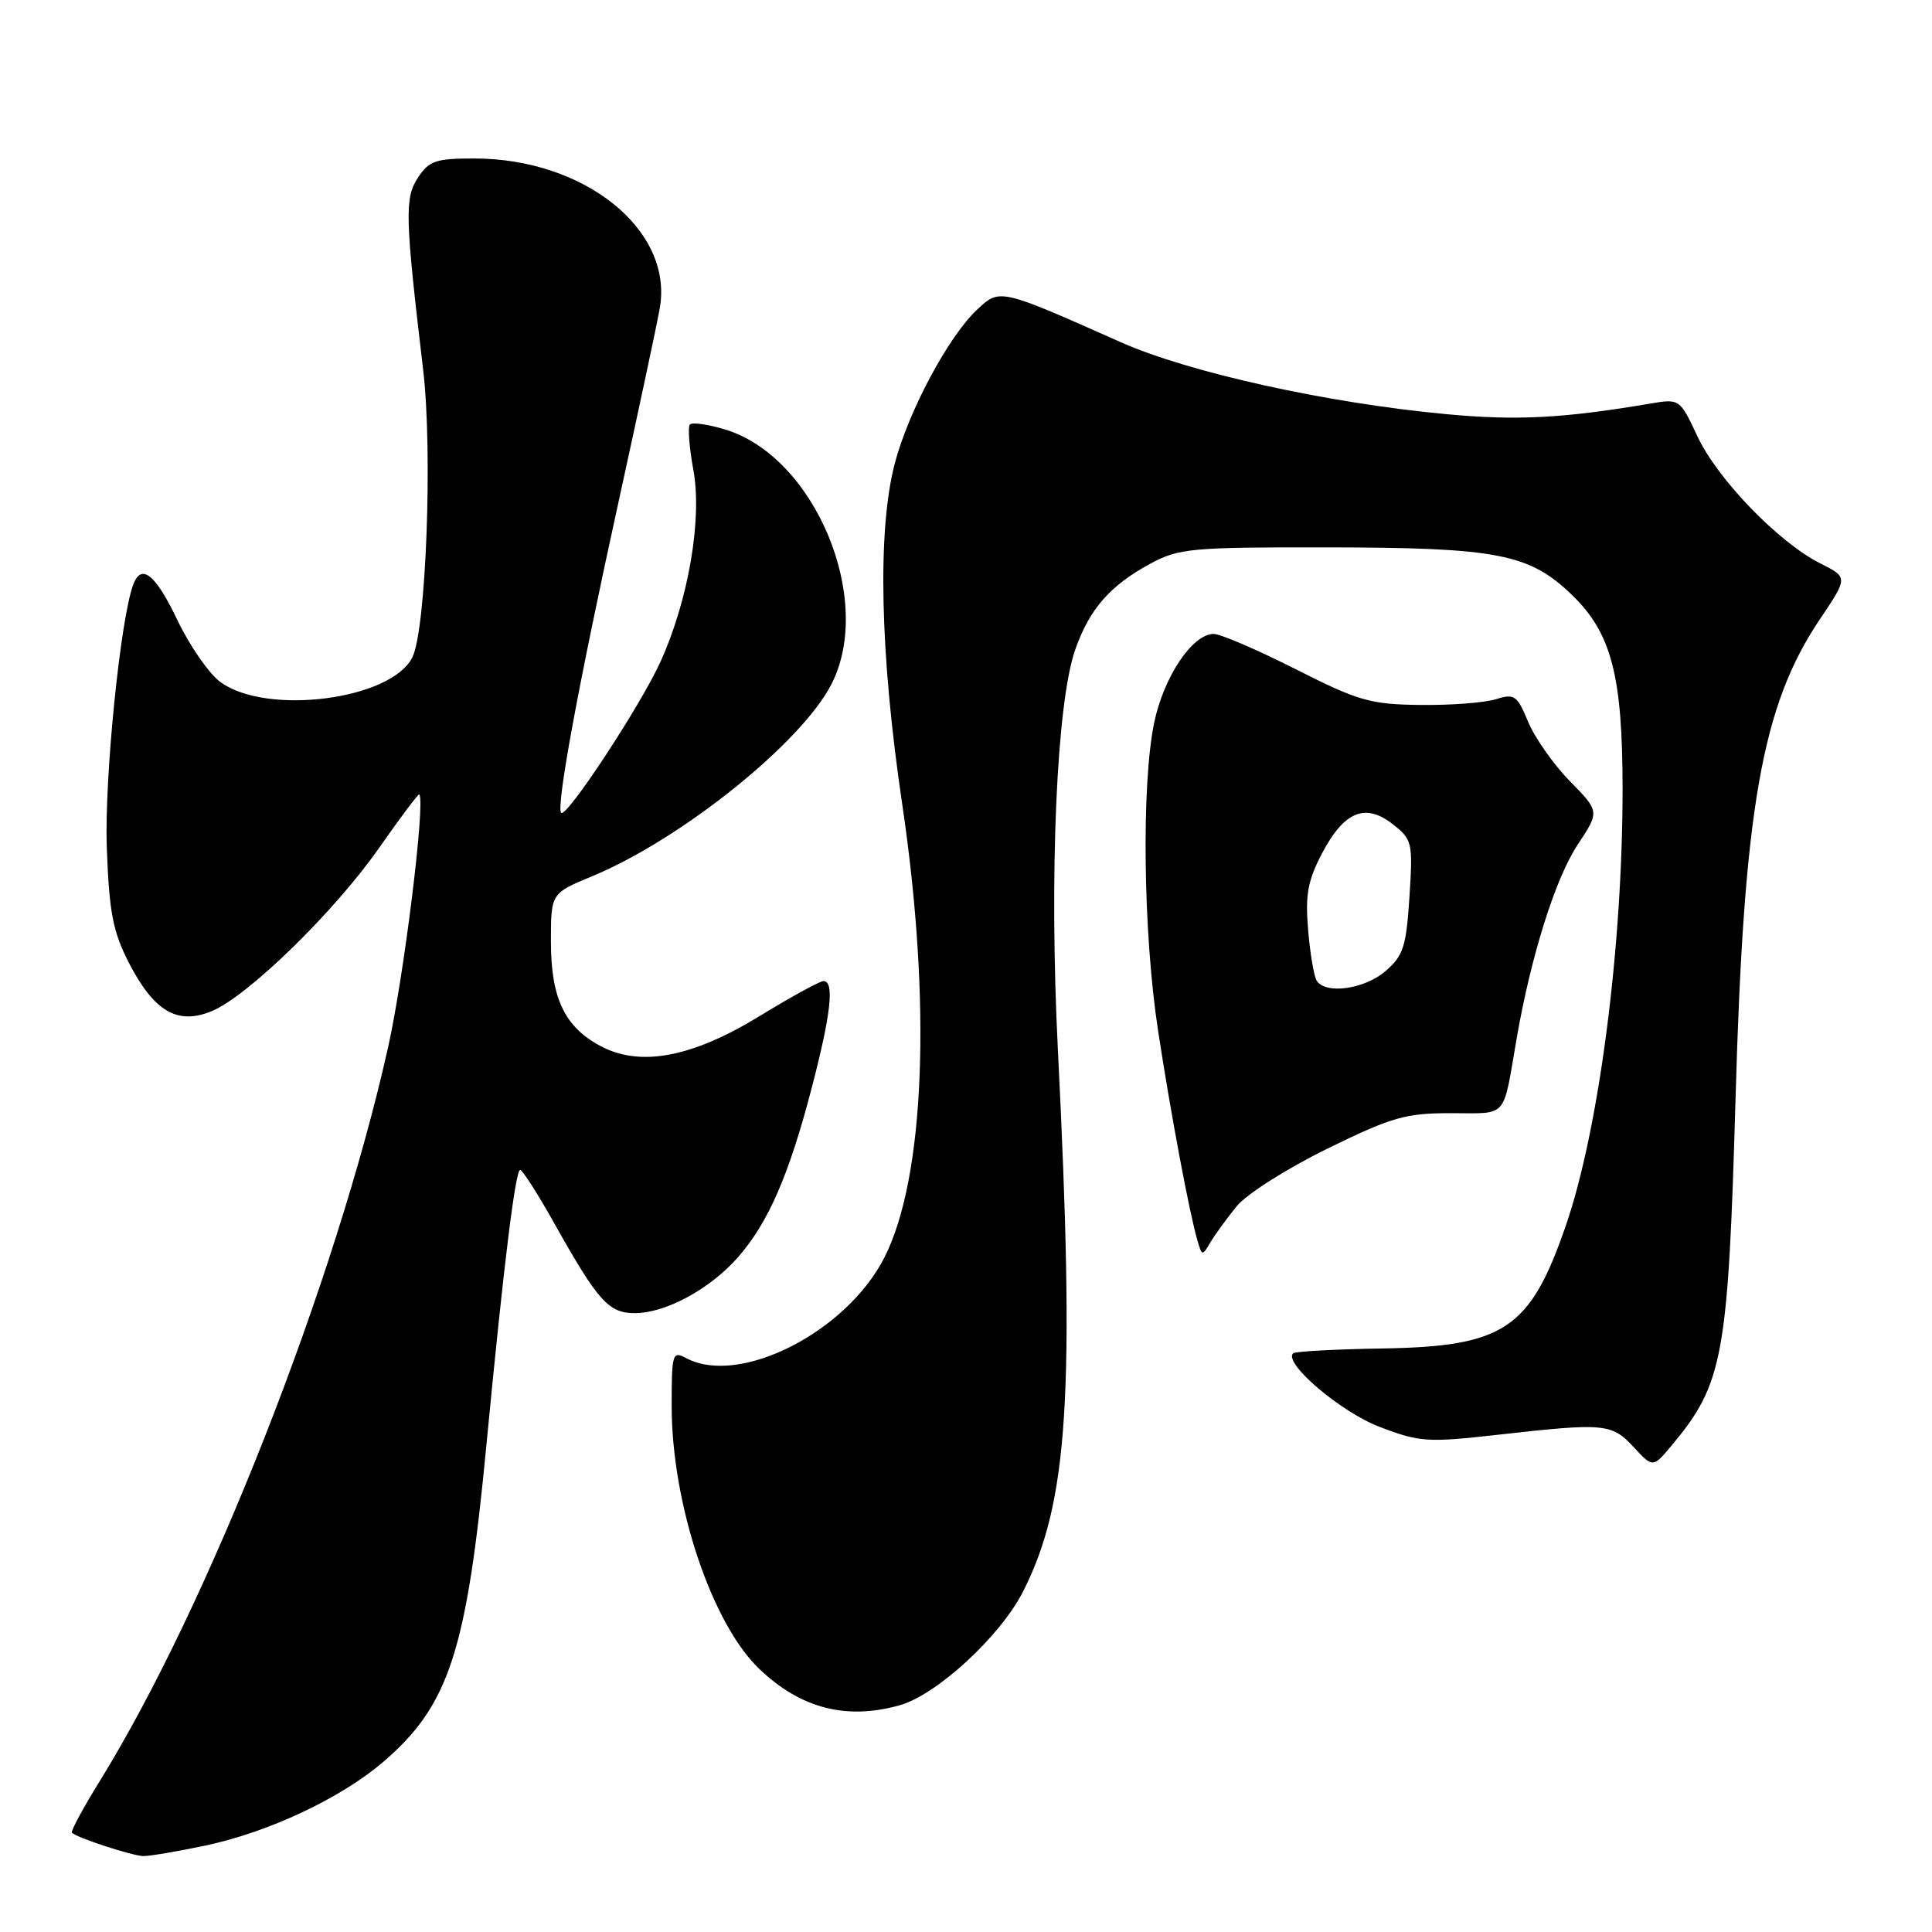 <?xml version="1.0" encoding="UTF-8" standalone="no"?>
<!DOCTYPE svg PUBLIC "-//W3C//DTD SVG 1.1//EN" "http://www.w3.org/Graphics/SVG/1.1/DTD/svg11.dtd" >
<svg xmlns="http://www.w3.org/2000/svg" xmlns:xlink="http://www.w3.org/1999/xlink" version="1.1" viewBox="0 0 256 256">
 <g >
 <path fill="currentColor"
d=" M 27.25 244.54 C 35.62 242.76 45.16 238.27 50.76 233.48 C 59.51 225.98 61.84 218.84 64.45 191.50 C 66.72 167.77 68.29 155.00 68.93 155.02 C 69.24 155.04 71.30 158.26 73.50 162.19 C 79.23 172.41 80.66 174.00 84.11 174.00 C 88.19 174.00 94.08 170.81 97.78 166.60 C 101.80 162.02 104.55 155.70 107.56 144.14 C 110.12 134.32 110.59 130.00 109.12 130.00 C 108.63 130.00 104.81 132.09 100.63 134.65 C 91.65 140.14 84.78 141.42 79.52 138.58 C 74.80 136.04 73.00 132.23 73.00 124.78 C 73.00 118.37 73.00 118.37 78.48 116.10 C 90.29 111.20 106.22 98.41 110.18 90.64 C 115.90 79.43 107.95 60.46 96.05 56.90 C 93.82 56.23 91.73 55.93 91.42 56.24 C 91.12 56.55 91.32 59.26 91.87 62.25 C 93.07 68.72 91.23 79.47 87.54 87.64 C 84.92 93.43 75.08 108.41 74.36 107.70 C 73.65 106.98 76.64 90.71 81.96 66.50 C 84.61 54.40 87.08 42.84 87.43 40.80 C 89.22 30.47 77.47 21.00 62.84 21.00 C 57.74 21.00 56.85 21.30 55.38 23.54 C 53.60 26.25 53.67 28.73 56.07 49.00 C 57.35 59.85 56.46 83.43 54.64 87.10 C 51.84 92.71 35.41 94.85 29.24 90.40 C 27.73 89.32 25.17 85.63 23.53 82.22 C 20.63 76.12 18.75 74.59 17.67 77.42 C 15.96 81.88 13.82 103.14 14.15 112.31 C 14.47 120.92 14.96 123.44 17.07 127.56 C 20.41 134.04 23.52 135.86 28.06 133.98 C 32.86 131.99 44.36 120.77 50.27 112.30 C 53.07 108.30 55.44 105.13 55.56 105.26 C 56.39 106.24 53.54 129.30 51.42 138.79 C 44.47 169.86 27.66 212.64 13.22 236.00 C 11.01 239.57 9.35 242.65 9.53 242.84 C 10.16 243.51 17.52 245.91 19.00 245.94 C 19.82 245.95 23.54 245.32 27.25 244.54 Z  M 119.17 225.97 C 124.11 224.60 132.55 216.82 135.57 210.87 C 141.56 199.04 142.47 184.84 140.17 139.00 C 139.01 115.82 140.00 93.08 142.49 86.03 C 144.38 80.67 147.13 77.54 152.50 74.65 C 156.21 72.66 157.92 72.50 176.00 72.53 C 198.42 72.56 202.65 73.38 208.28 78.82 C 213.53 83.88 215.00 89.52 215.00 104.58 C 215.00 125.62 211.85 149.79 207.45 162.49 C 202.73 176.13 199.29 178.42 183.16 178.68 C 176.92 178.78 171.60 179.07 171.34 179.32 C 170.04 180.63 177.67 187.11 182.81 189.07 C 188.13 191.10 189.14 191.16 198.50 190.11 C 212.63 188.52 213.56 188.61 216.47 191.75 C 219.02 194.50 219.02 194.50 221.53 191.50 C 228.33 183.35 228.99 179.78 229.97 145.50 C 231.06 107.07 233.46 93.46 241.14 82.06 C 244.88 76.50 244.88 76.50 241.19 74.65 C 235.68 71.88 227.57 63.49 224.92 57.82 C 222.57 52.81 222.57 52.81 218.54 53.50 C 207.10 55.43 200.97 55.75 191.66 54.88 C 175.85 53.41 157.51 49.35 148.50 45.34 C 132.43 38.19 132.48 38.20 129.47 41.03 C 125.67 44.58 120.35 54.54 118.55 61.46 C 116.24 70.34 116.60 86.67 119.54 106.50 C 123.47 132.95 122.56 156.11 117.17 166.66 C 112.13 176.54 97.96 183.72 90.93 179.96 C 89.10 178.98 89.00 179.32 89.00 186.30 C 89.00 199.29 94.31 215.18 100.66 221.19 C 106.13 226.38 112.12 227.93 119.17 225.97 Z  M 163.87 159.83 C 165.18 158.22 170.53 154.83 175.87 152.21 C 184.47 148.00 186.22 147.50 192.29 147.50 C 199.90 147.50 199.10 148.41 200.97 137.57 C 202.86 126.68 206.10 116.38 209.04 111.94 C 211.96 107.53 211.96 107.53 208.03 103.52 C 205.86 101.31 203.37 97.77 202.49 95.65 C 201.02 92.12 200.67 91.88 198.20 92.65 C 196.71 93.12 192.21 93.46 188.18 93.41 C 181.54 93.33 180.00 92.88 171.66 88.66 C 166.60 86.10 161.72 84.00 160.82 84.00 C 158.01 84.00 154.21 89.66 152.94 95.74 C 151.23 103.90 151.47 123.58 153.44 136.50 C 155.15 147.69 157.63 160.89 158.70 164.49 C 159.27 166.43 159.32 166.43 160.39 164.61 C 161.00 163.58 162.57 161.43 163.87 159.83 Z  M 174.46 129.93 C 174.10 129.34 173.59 126.31 173.33 123.18 C 172.94 118.57 173.29 116.67 175.18 113.07 C 178.10 107.51 180.91 106.35 184.56 109.22 C 187.14 111.25 187.22 111.63 186.76 118.85 C 186.33 125.46 185.95 126.64 183.58 128.68 C 180.79 131.09 175.61 131.80 174.46 129.93 Z "/>
</g>
</svg>